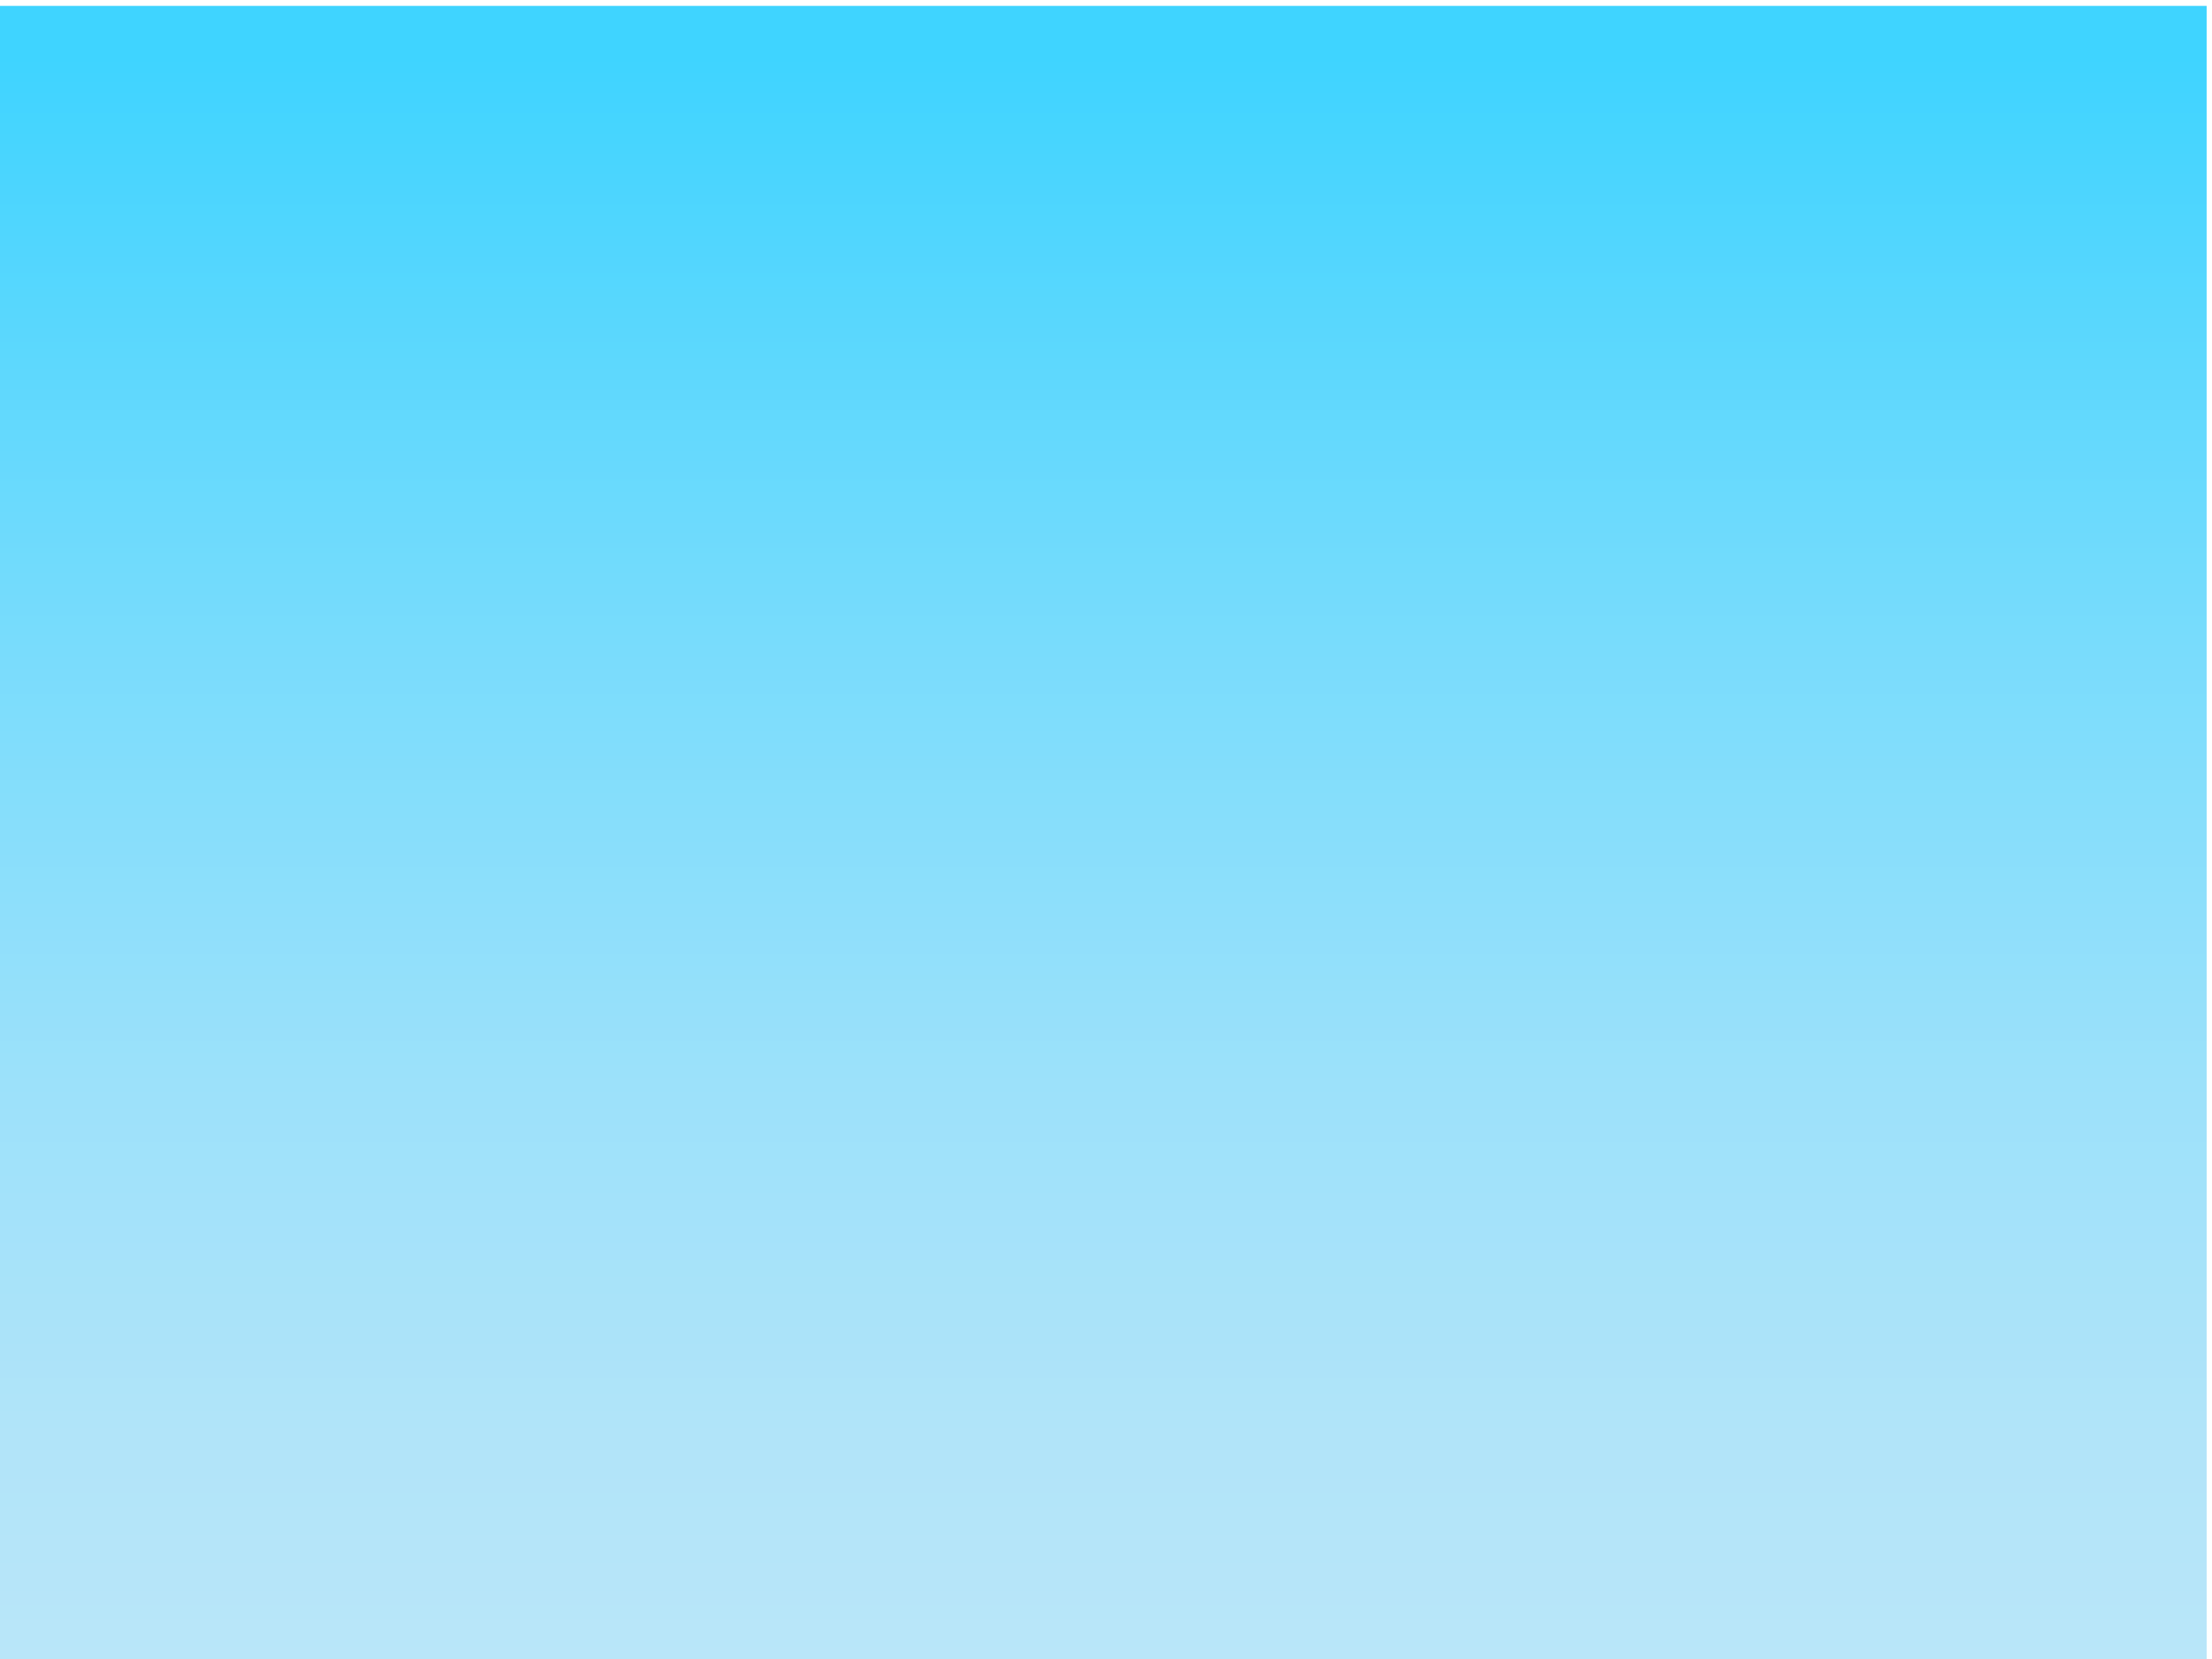 <?xml version="1.0" encoding="UTF-8"?>
<svg id="Layer_1" data-name="Layer 1" xmlns="http://www.w3.org/2000/svg" xmlns:xlink="http://www.w3.org/1999/xlink" viewBox="0 0 1728 1296">
  <defs>
    <style>
      .cls-1 {
        fill: url(#linear-gradient);
      }
    </style>
    <linearGradient id="linear-gradient" x1="220.91" y1="650.63" x2="1473.96" y2="650.63" gradientTransform="translate(-6.13 .12)" gradientUnits="userSpaceOnUse">
      <stop offset="0" stop-color="#b9e6f9"/>
      <stop offset=".14" stop-color="#b1e4f9"/>
      <stop offset=".36" stop-color="#9ce1fa"/>
      <stop offset=".63" stop-color="#79dcfc"/>
      <stop offset=".93" stop-color="#4ad5fe"/>
      <stop offset="1" stop-color="#3fd4ff"/>
    </linearGradient>
  </defs>
  <rect class="cls-1" x="214.88" y="-211.41" width="1292.94" height="1724.94" transform="translate(210.29 1512.42) rotate(-90)"/>
</svg>